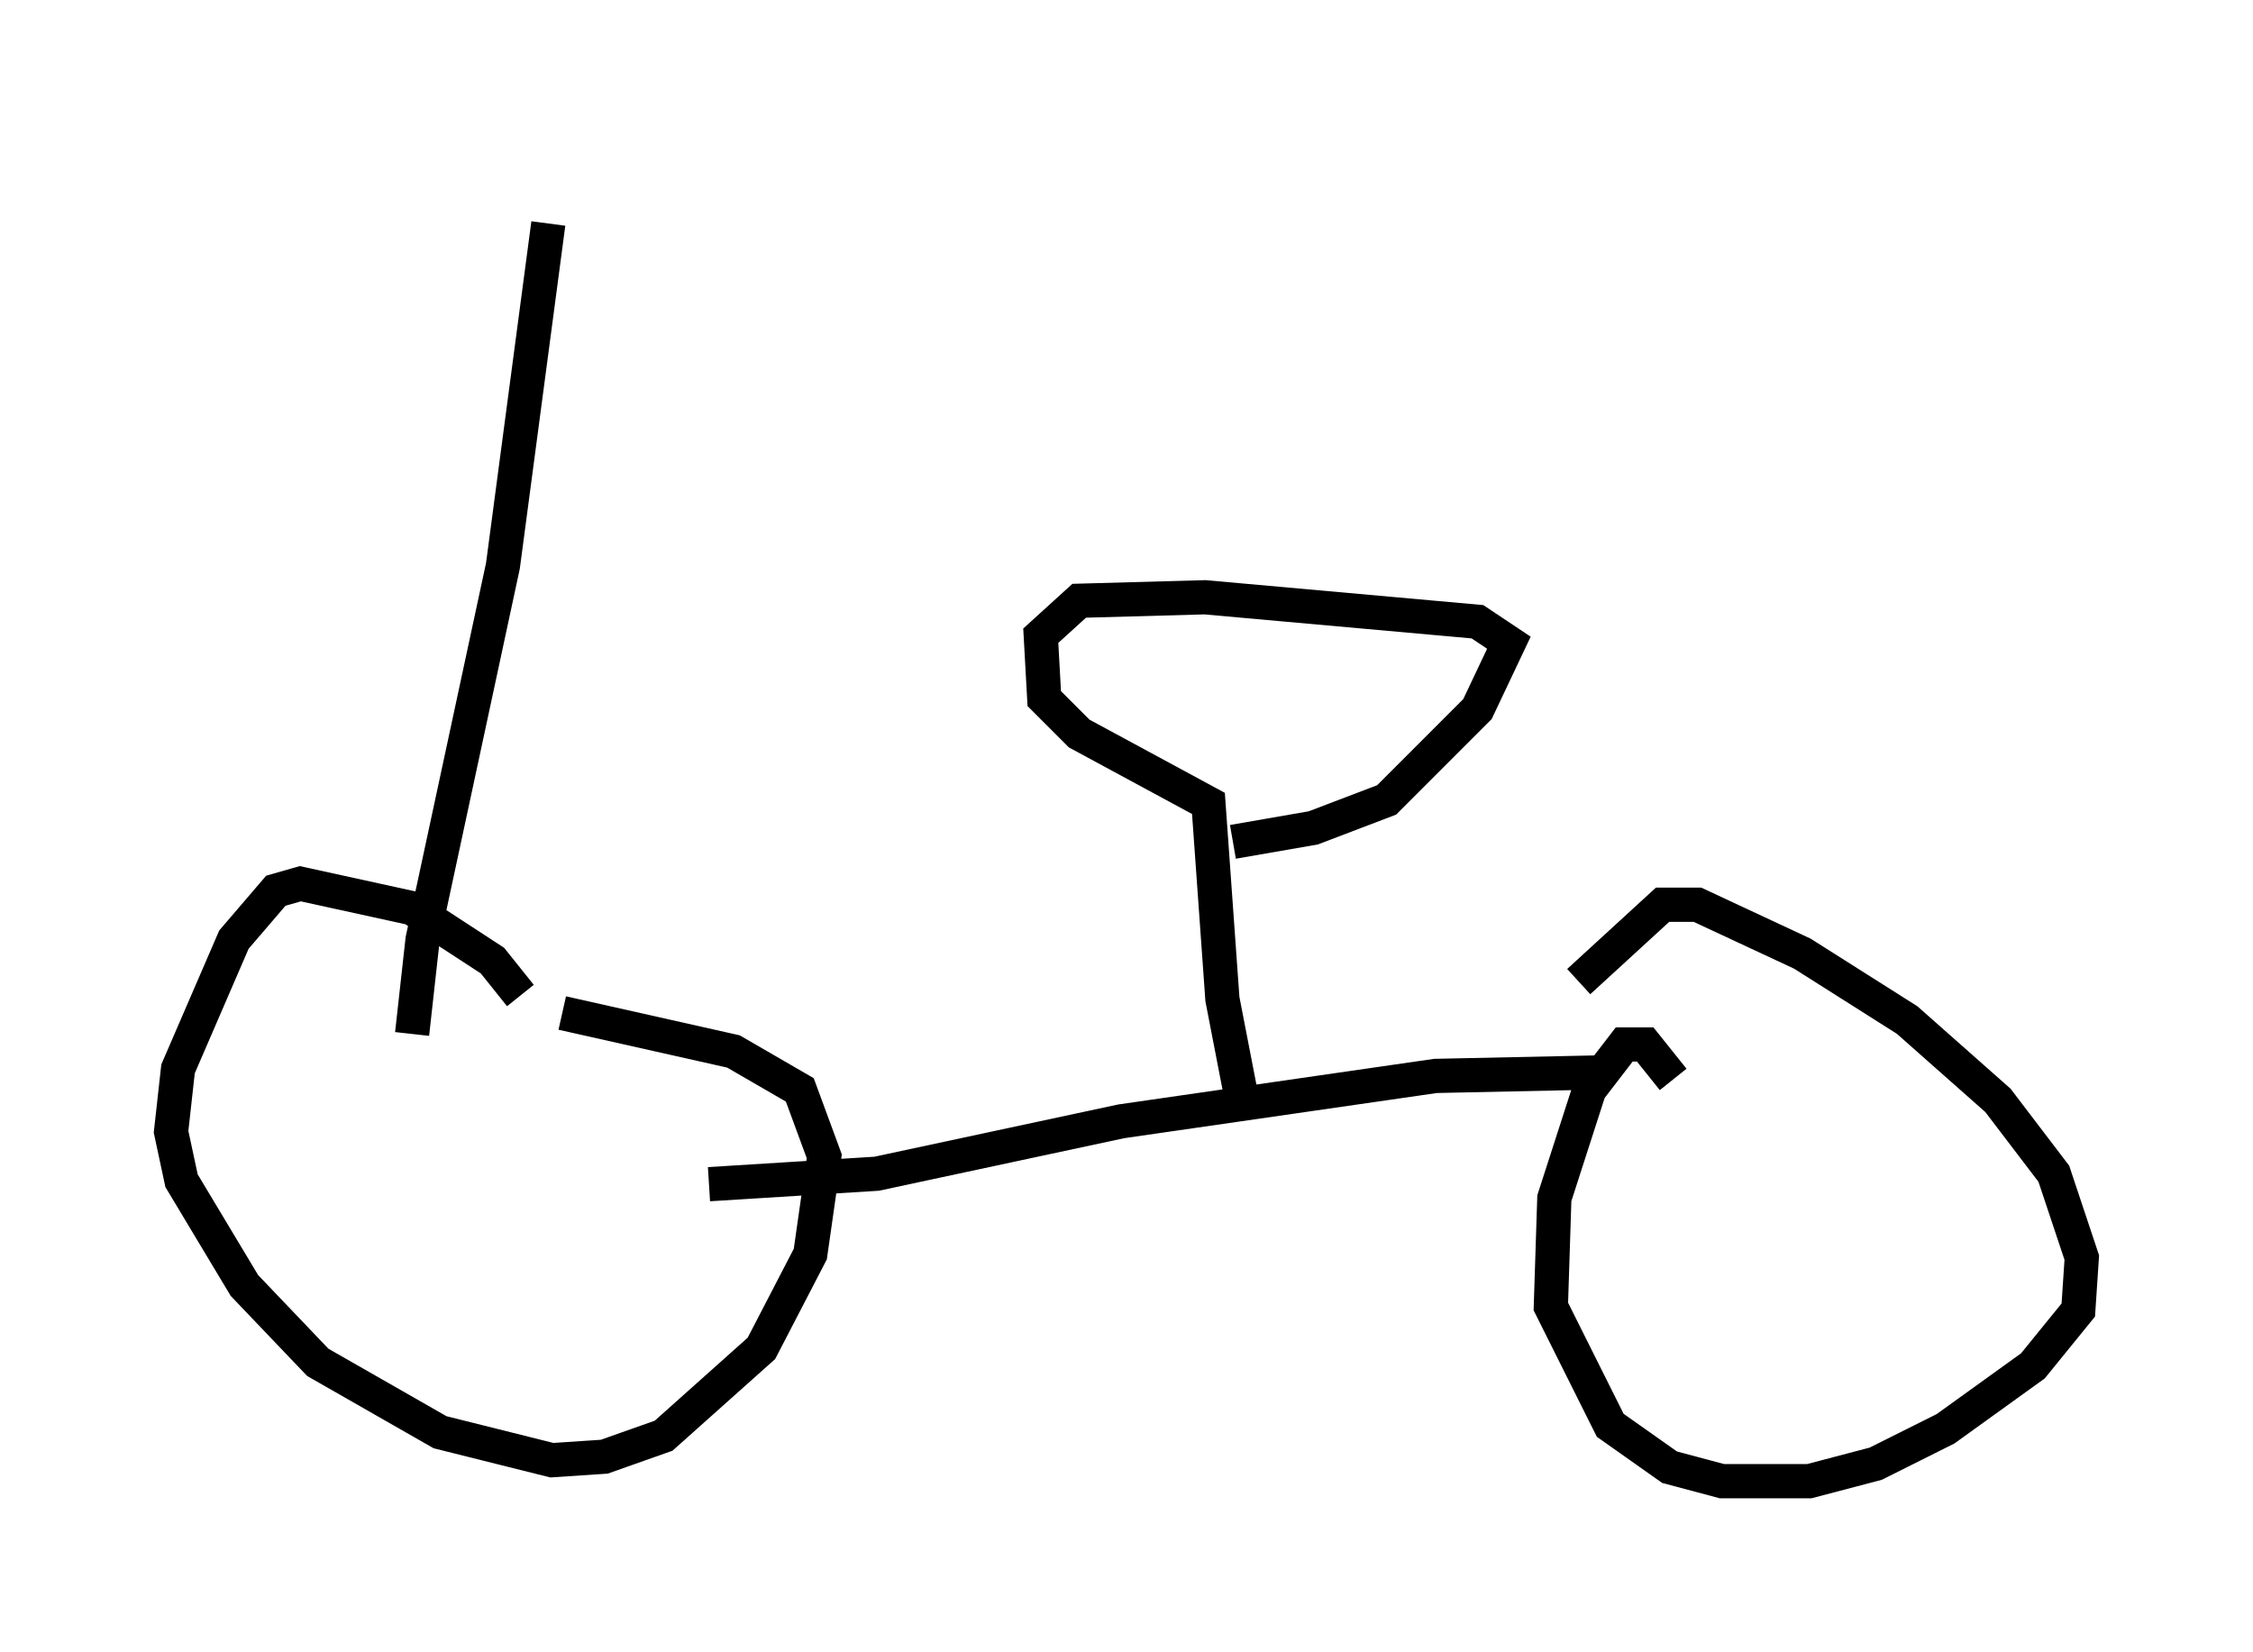 <?xml version="1.0" encoding="utf-8" ?>
<svg baseProfile="full" height="48.282" version="1.1" width="65.84" xmlns="http://www.w3.org/2000/svg" xmlns:ev="http://www.w3.org/2001/xml-events" xmlns:xlink="http://www.w3.org/1999/xlink"><defs /><rect fill="white" height="48.282" width="65.84" x="0" y="0" /><path d="M9.083, 5 m18.477, 2.246 m-11.536, -0.715 l-1.327, 10.004 -2.348, 10.923 l-0.306, 2.756 m3.165, -1.123 l-0.817, -1.021 -2.348, -1.531 l-3.267, -0.715 -0.715, 0.204 l-1.225, 1.429 -1.633, 3.777 l-0.204, 1.838 0.306, 1.429 l1.838, 3.063 2.144, 2.246 l3.573, 2.042 3.267, 0.817 l1.531, -0.102 1.735, -0.613 l2.858, -2.552 1.429, -2.756 l0.408, -2.858 -0.715, -1.94 l-1.94, -1.123 -5.002, -1.123 m4.288, 5.002 l4.9, -0.306 7.146, -1.531 l9.188, -1.327 4.798, -0.102 m2.144, 0.204 l-0.817, -1.021 -0.613, 0.0 l-1.021, 1.327 -1.021, 3.165 l-0.102, 3.165 1.735, 3.471 l1.735, 1.225 1.531, 0.408 l2.552, 0.0 1.94, -0.51 l2.042, -1.021 2.552, -1.838 l1.327, -1.633 0.102, -1.531 l-0.817, -2.45 -1.633, -2.144 l-2.654, -2.348 -3.063, -1.94 l-3.063, -1.429 -1.021, 0.0 l-2.45, 2.246 m-9.8, 3.675 l-0.613, -3.165 -0.408, -5.717 l-3.777, -2.042 -1.021, -1.021 l-0.102, -1.838 1.123, -1.021 l3.675, -0.102 7.963, 0.715 l0.919, 0.613 -0.919, 1.94 l-2.654, 2.654 -2.144, 0.817 l-2.348, 0.408 " fill="none" stroke="black" stroke-width="1" /></svg>